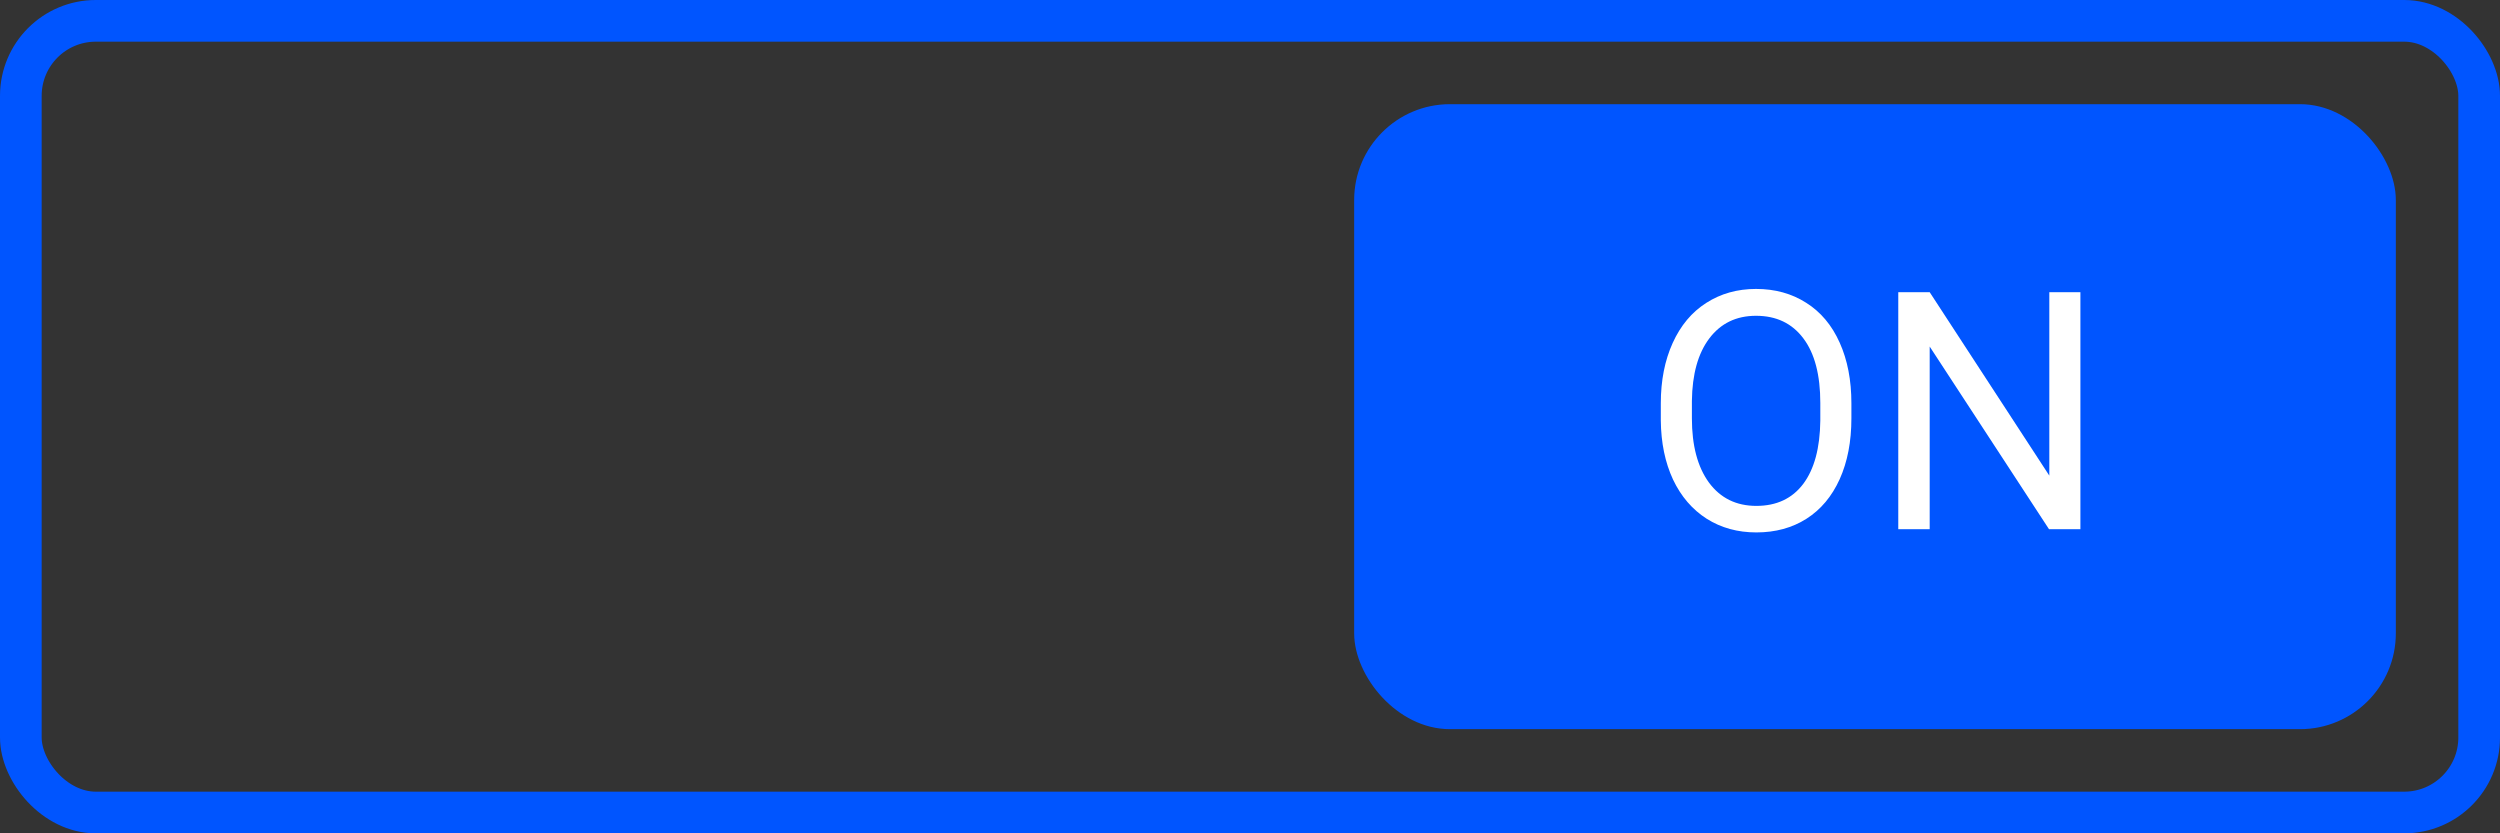 <svg width="600" height="200" viewBox="0 0 600 200" fill="none" xmlns="http://www.w3.org/2000/svg">
<rect x="0" y="0" width="600" height="200" fill="#333333" stroke="none"/>
<rect x="5" y="5" width="590" height="190" rx="18" stroke="#0055ff" stroke-width="10"/>
<rect x="325" y="25" width="250" height="150" rx="23" fill="#0055ff"/>
<path d="M444.336 100.398C444.336 105.971 443.398 110.841 441.523 115.008C439.648 119.148 436.992 122.312 433.555 124.5C430.117 126.688 426.107 127.781 421.523 127.781C417.044 127.781 413.073 126.688 409.609 124.5C406.146 122.286 403.451 119.148 401.523 115.086C399.622 110.997 398.646 106.271 398.594 100.906V96.805C398.594 91.336 399.544 86.505 401.445 82.312C403.346 78.12 406.029 74.917 409.492 72.703C412.982 70.463 416.966 69.344 421.445 69.344C426.003 69.344 430.013 70.451 433.477 72.664C436.966 74.852 439.648 78.042 441.523 82.234C443.398 86.401 444.336 91.258 444.336 96.805V100.398ZM436.875 96.727C436.875 89.982 435.521 84.812 432.812 81.219C430.104 77.599 426.315 75.789 421.445 75.789C416.706 75.789 412.969 77.599 410.234 81.219C407.526 84.812 406.133 89.812 406.055 96.219V100.398C406.055 106.935 407.422 112.078 410.156 115.828C412.917 119.552 416.706 121.414 421.523 121.414C426.367 121.414 430.117 119.656 432.773 116.141C435.43 112.599 436.797 107.534 436.875 100.945V96.727ZM499.297 127H491.758L463.125 83.172V127H455.586V70.125H463.125L491.836 114.148V70.125H499.297V127Z" fill="white"/>
</svg>

